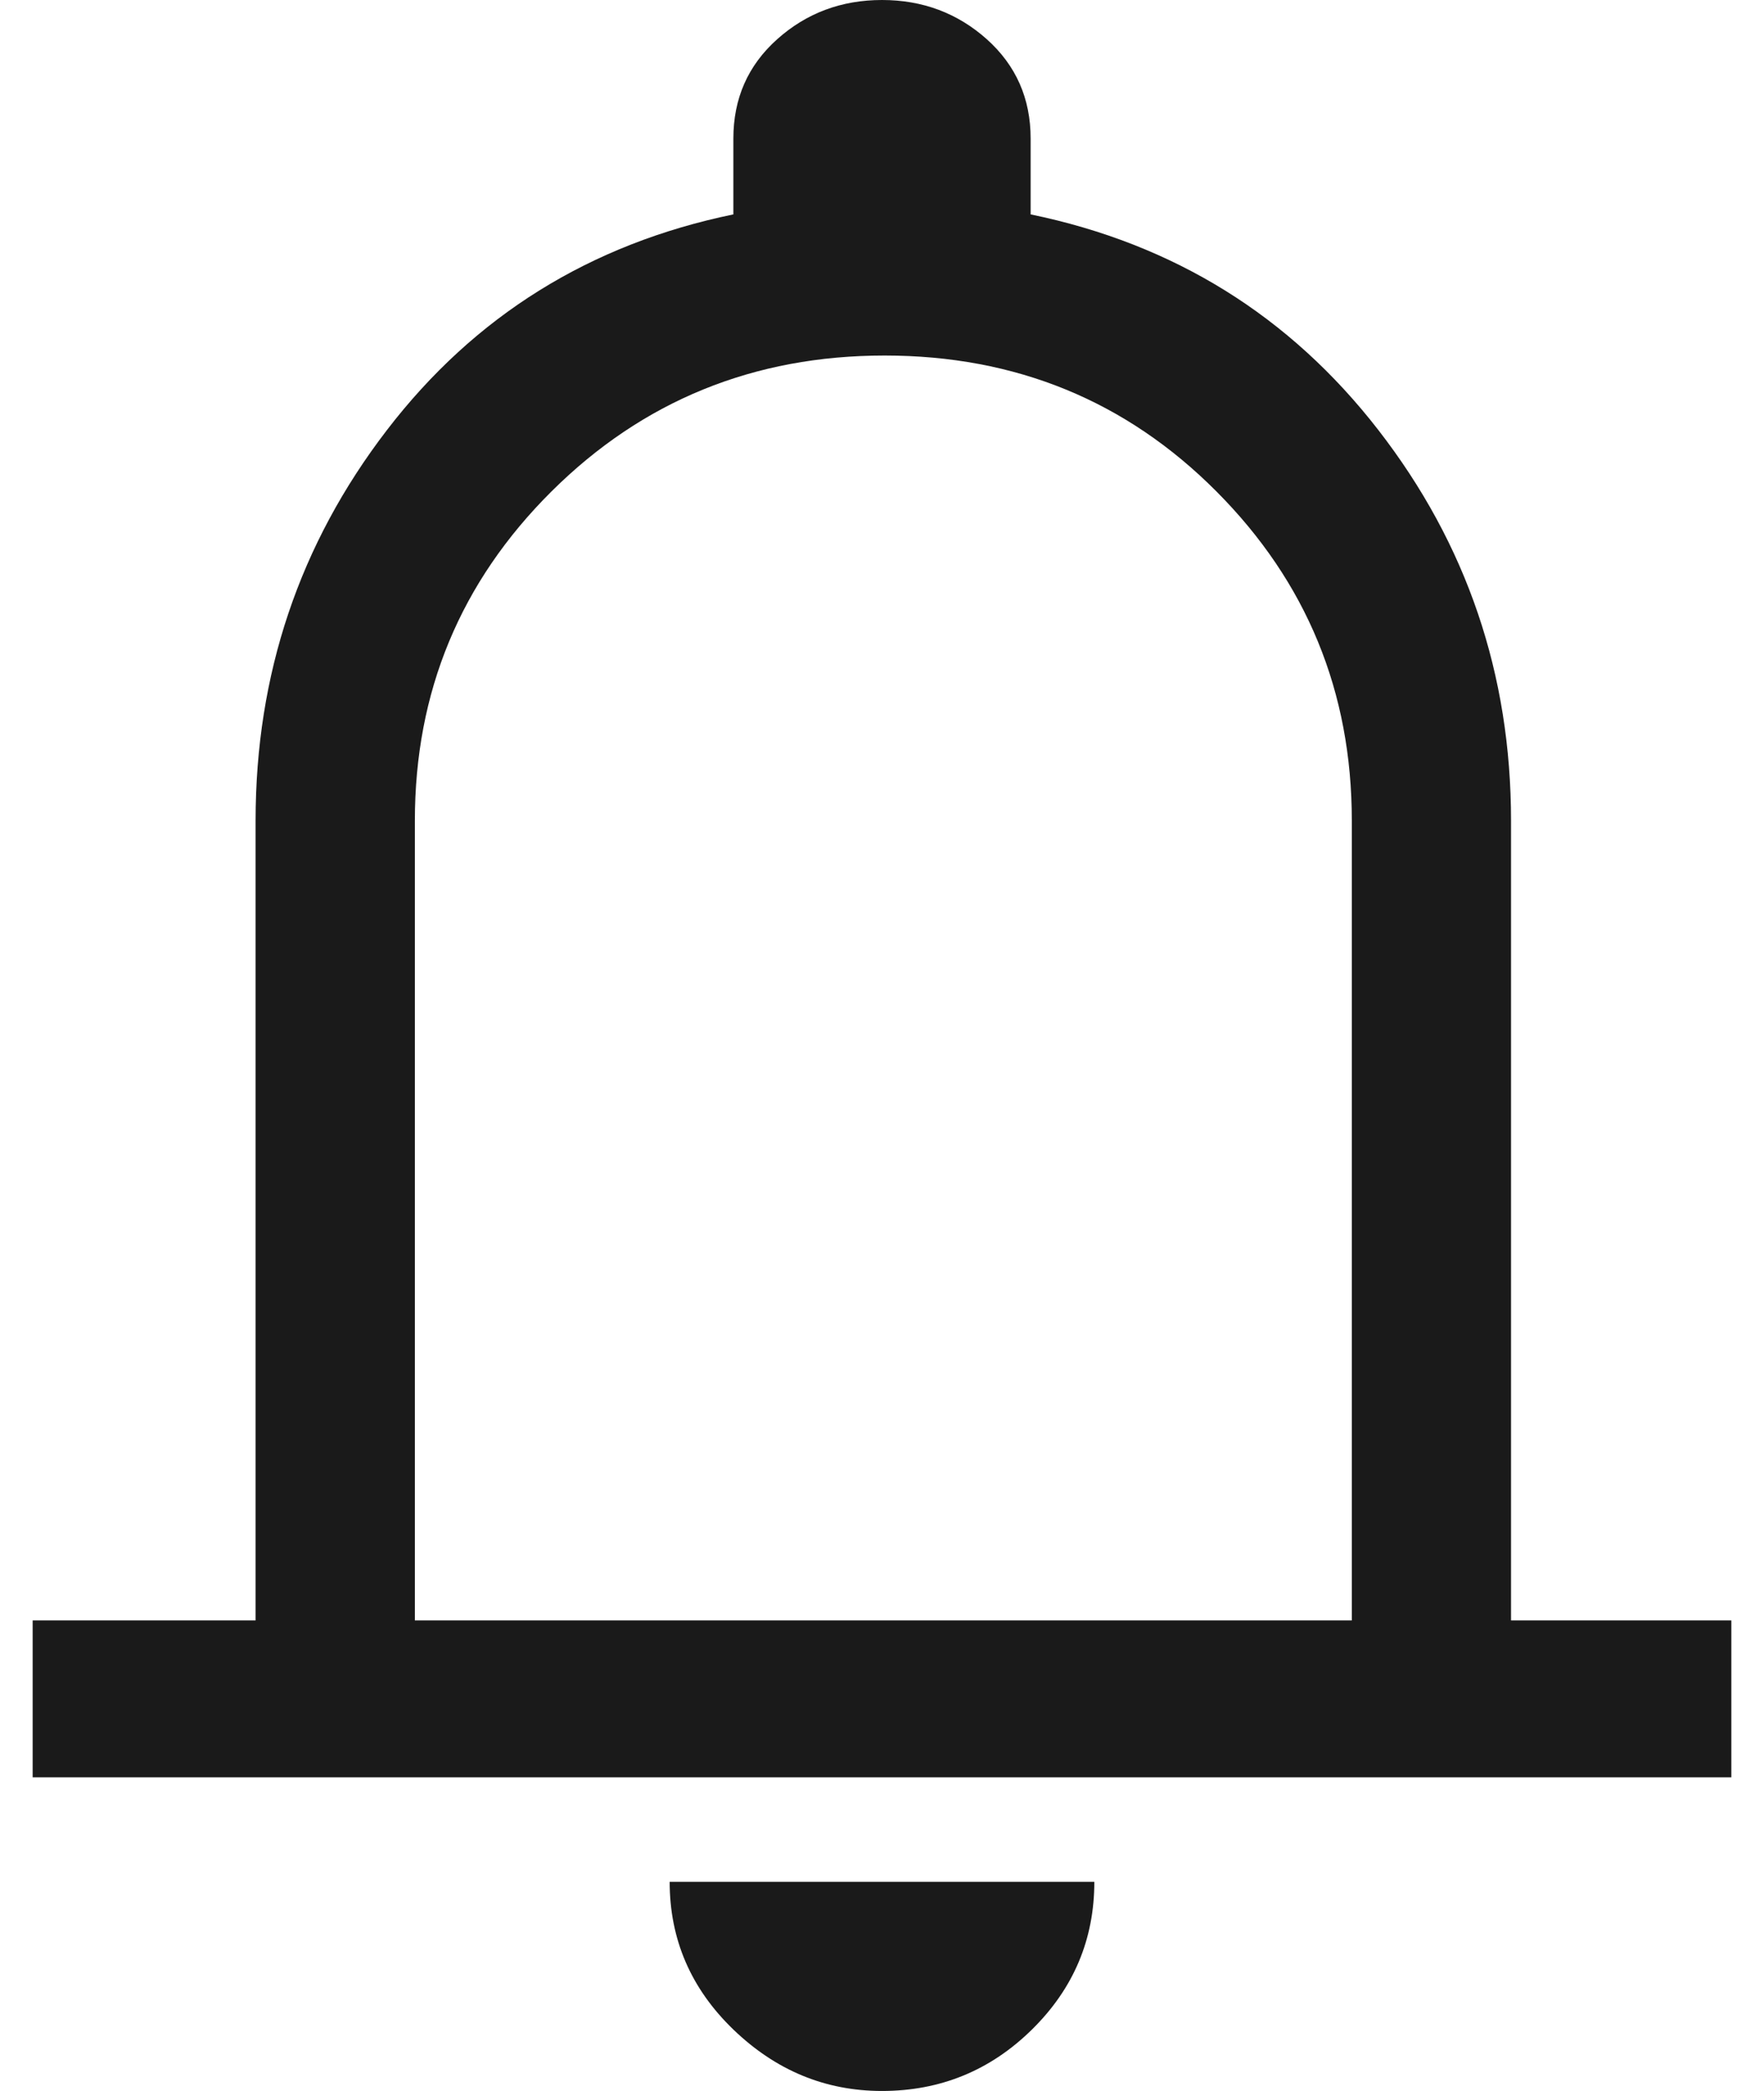 <svg width="27" height="32" viewBox="0 0 27 32" fill="none" xmlns="http://www.w3.org/2000/svg">
<path d="M0.5 27.2V24.799H3.912V12.56C3.912 10.32 4.582 8.327 5.923 6.581C7.264 4.834 9.031 3.734 11.225 3.281V2.121C11.225 1.507 11.448 1.001 11.895 0.601C12.342 0.201 12.877 0 13.5 0C14.122 0 14.657 0.201 15.105 0.601C15.551 1.001 15.775 1.507 15.775 2.121V3.281C17.969 3.733 19.742 4.834 21.097 6.581C22.451 8.327 23.128 10.32 23.128 12.56V24.799H26.5V27.2H0.5ZM13.5 32C12.633 32 11.875 31.686 11.225 31.06C10.575 30.433 10.25 29.68 10.25 28.799H16.75C16.75 29.68 16.432 30.433 15.795 31.06C15.159 31.686 14.393 32 13.5 32ZM6.35 24.799H20.691V12.56C20.691 10.587 20 8.907 18.618 7.52C17.237 6.134 15.545 5.441 13.54 5.441C11.537 5.441 9.837 6.134 8.442 7.52C7.047 8.907 6.35 10.587 6.35 12.56V24.799Z" fill="#1A1A1A"/>
</svg>
